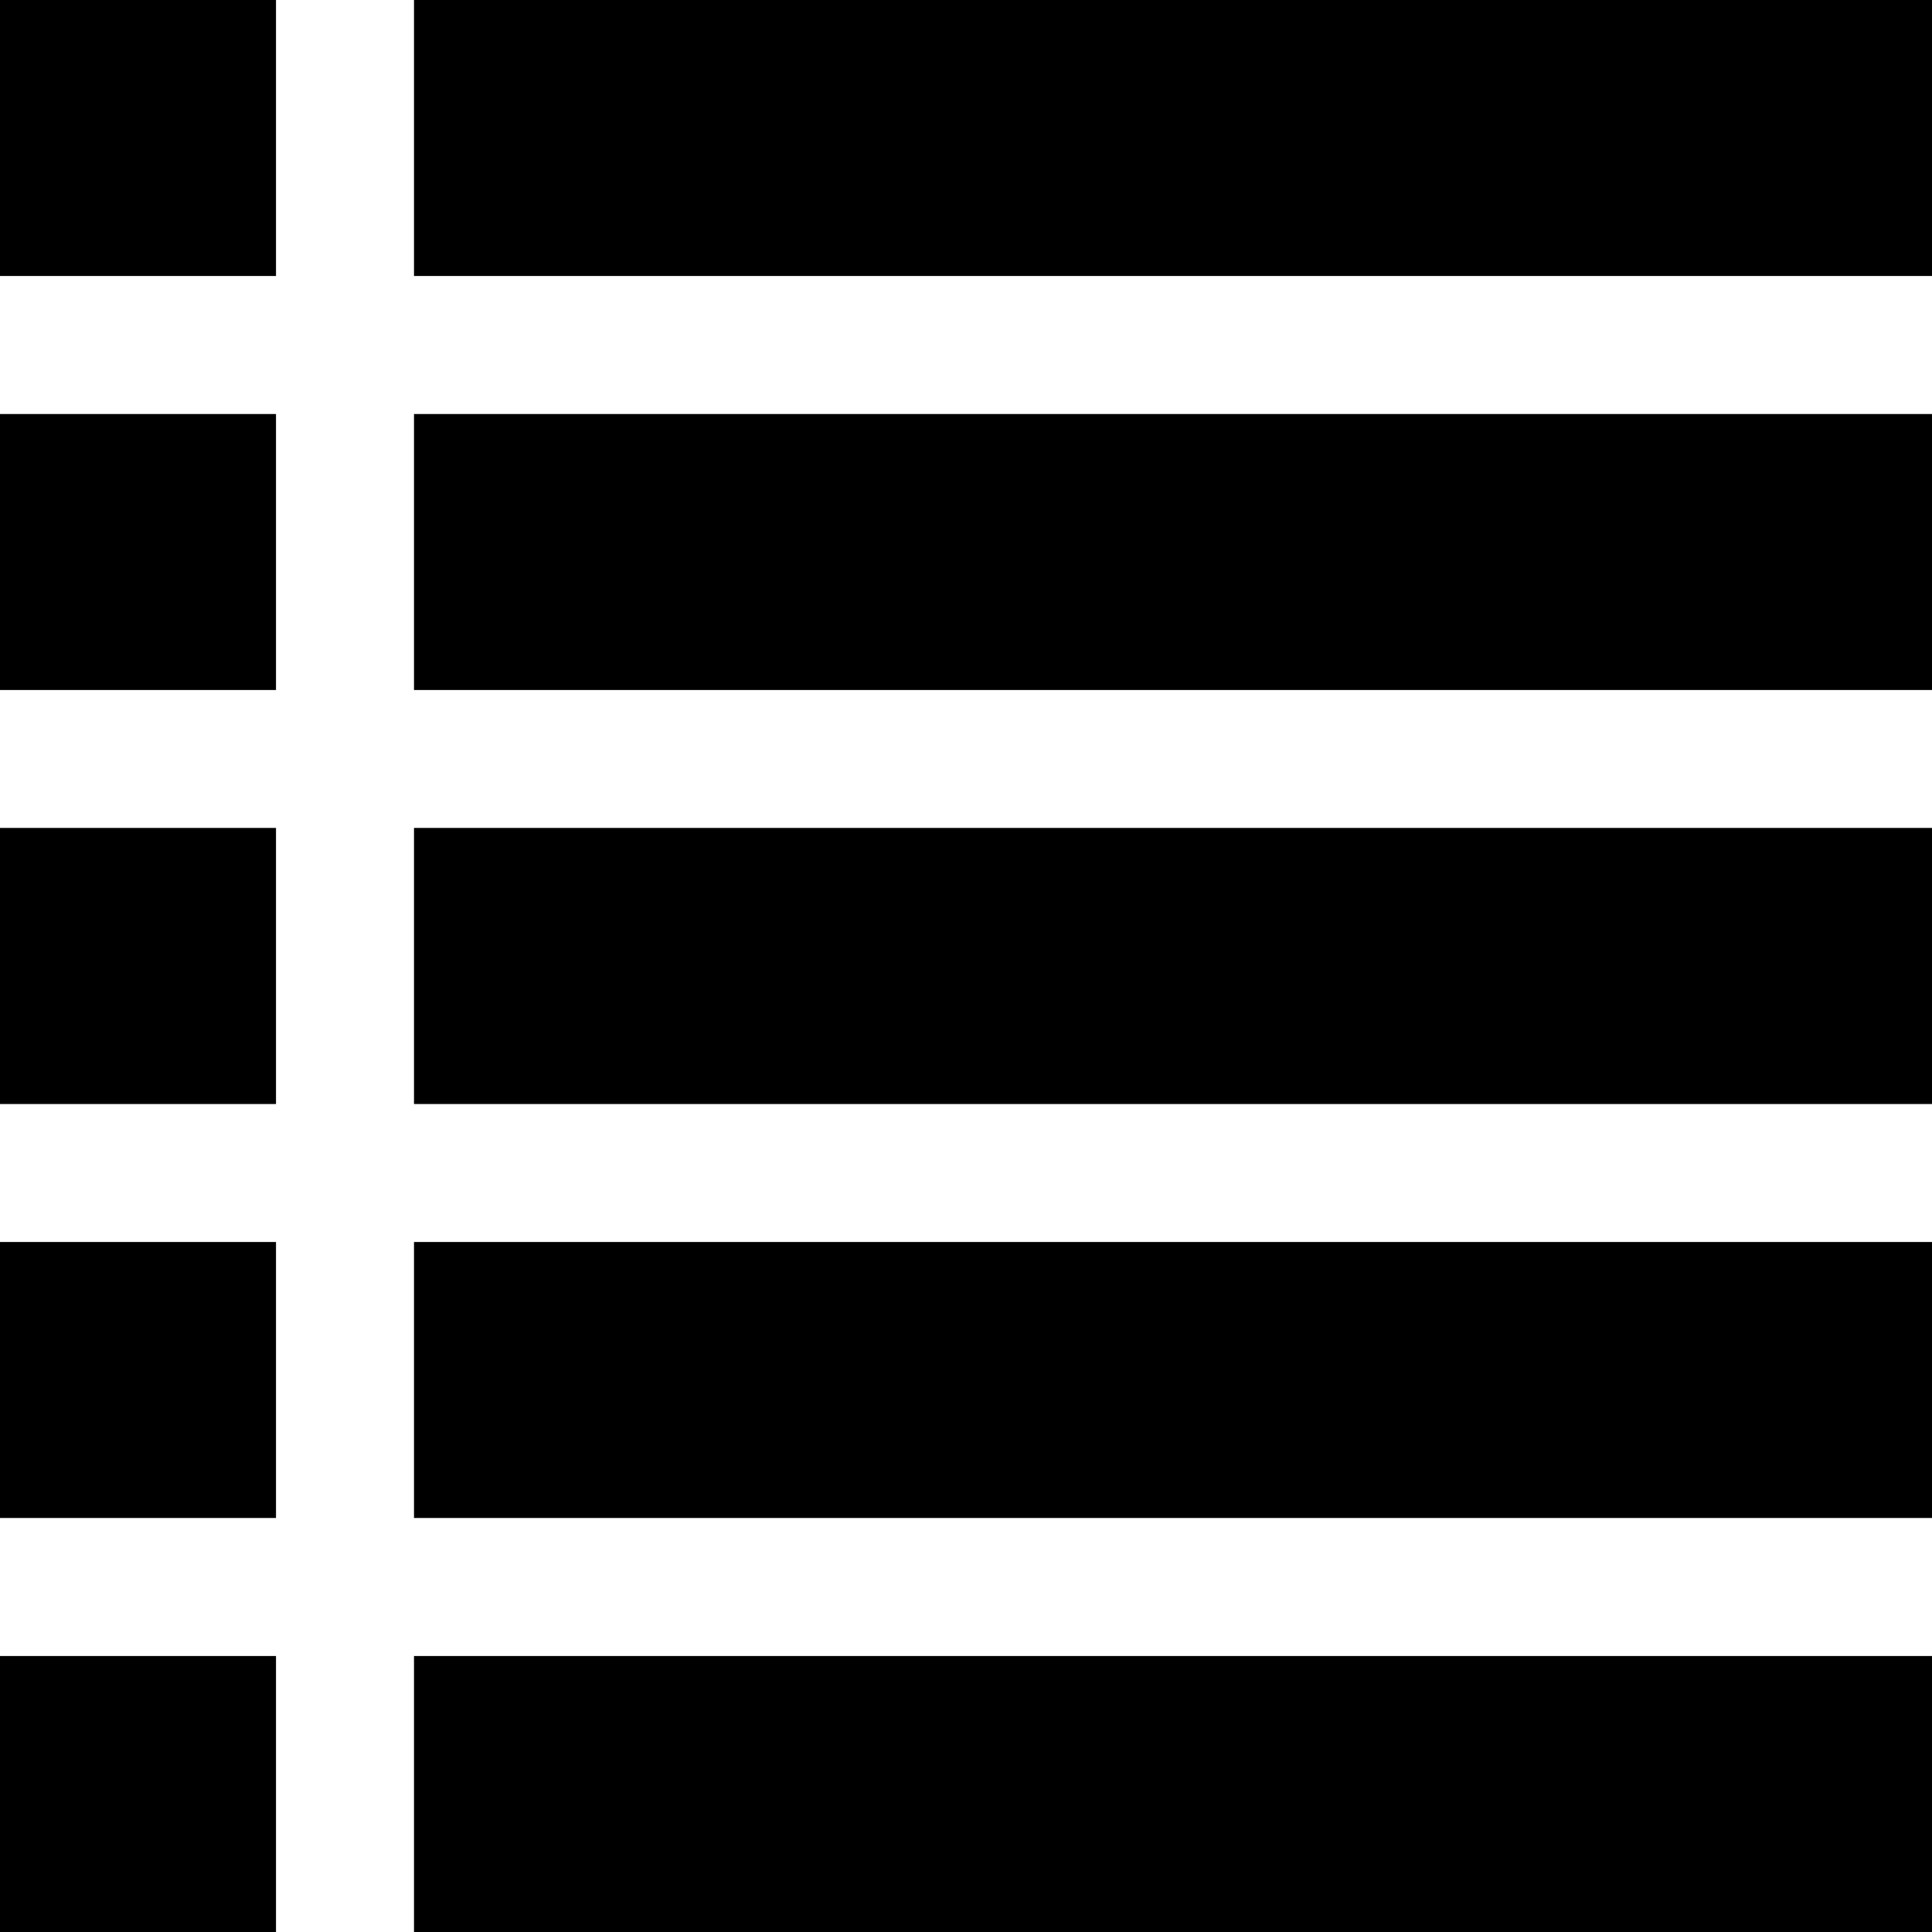 <?xml version="1.0" encoding="utf-8"?>
<!-- Generator: Adobe Illustrator 17.1.0, SVG Export Plug-In . SVG Version: 6.00 Build 0)  -->
<!DOCTYPE svg PUBLIC "-//W3C//DTD SVG 1.1//EN" "http://www.w3.org/Graphics/SVG/1.1/DTD/svg11.dtd">
<svg version="1.1" id="Layer_1" xmlns="http://www.w3.org/2000/svg" xmlns:xlink="http://www.w3.org/1999/xlink" x="0px" y="0px"
	 viewBox="0 0 28 28" enable-background="new 0 0 28 28" xml:space="preserve">
<path d="M0,28h4v-4H0V28z M6,28h22v-4H6V28z M0,22h4v-4H0V22z M6,22h22v-4H6V22z M0,16h4v-4.001H0V16z M6,16h22v-4.001H6V16z M0,10
	h4V6H0V10z M6,10h22V6H6V10z M0,4h4V0H0V4z M6,4h22V0H6V4z"/>
</svg>
